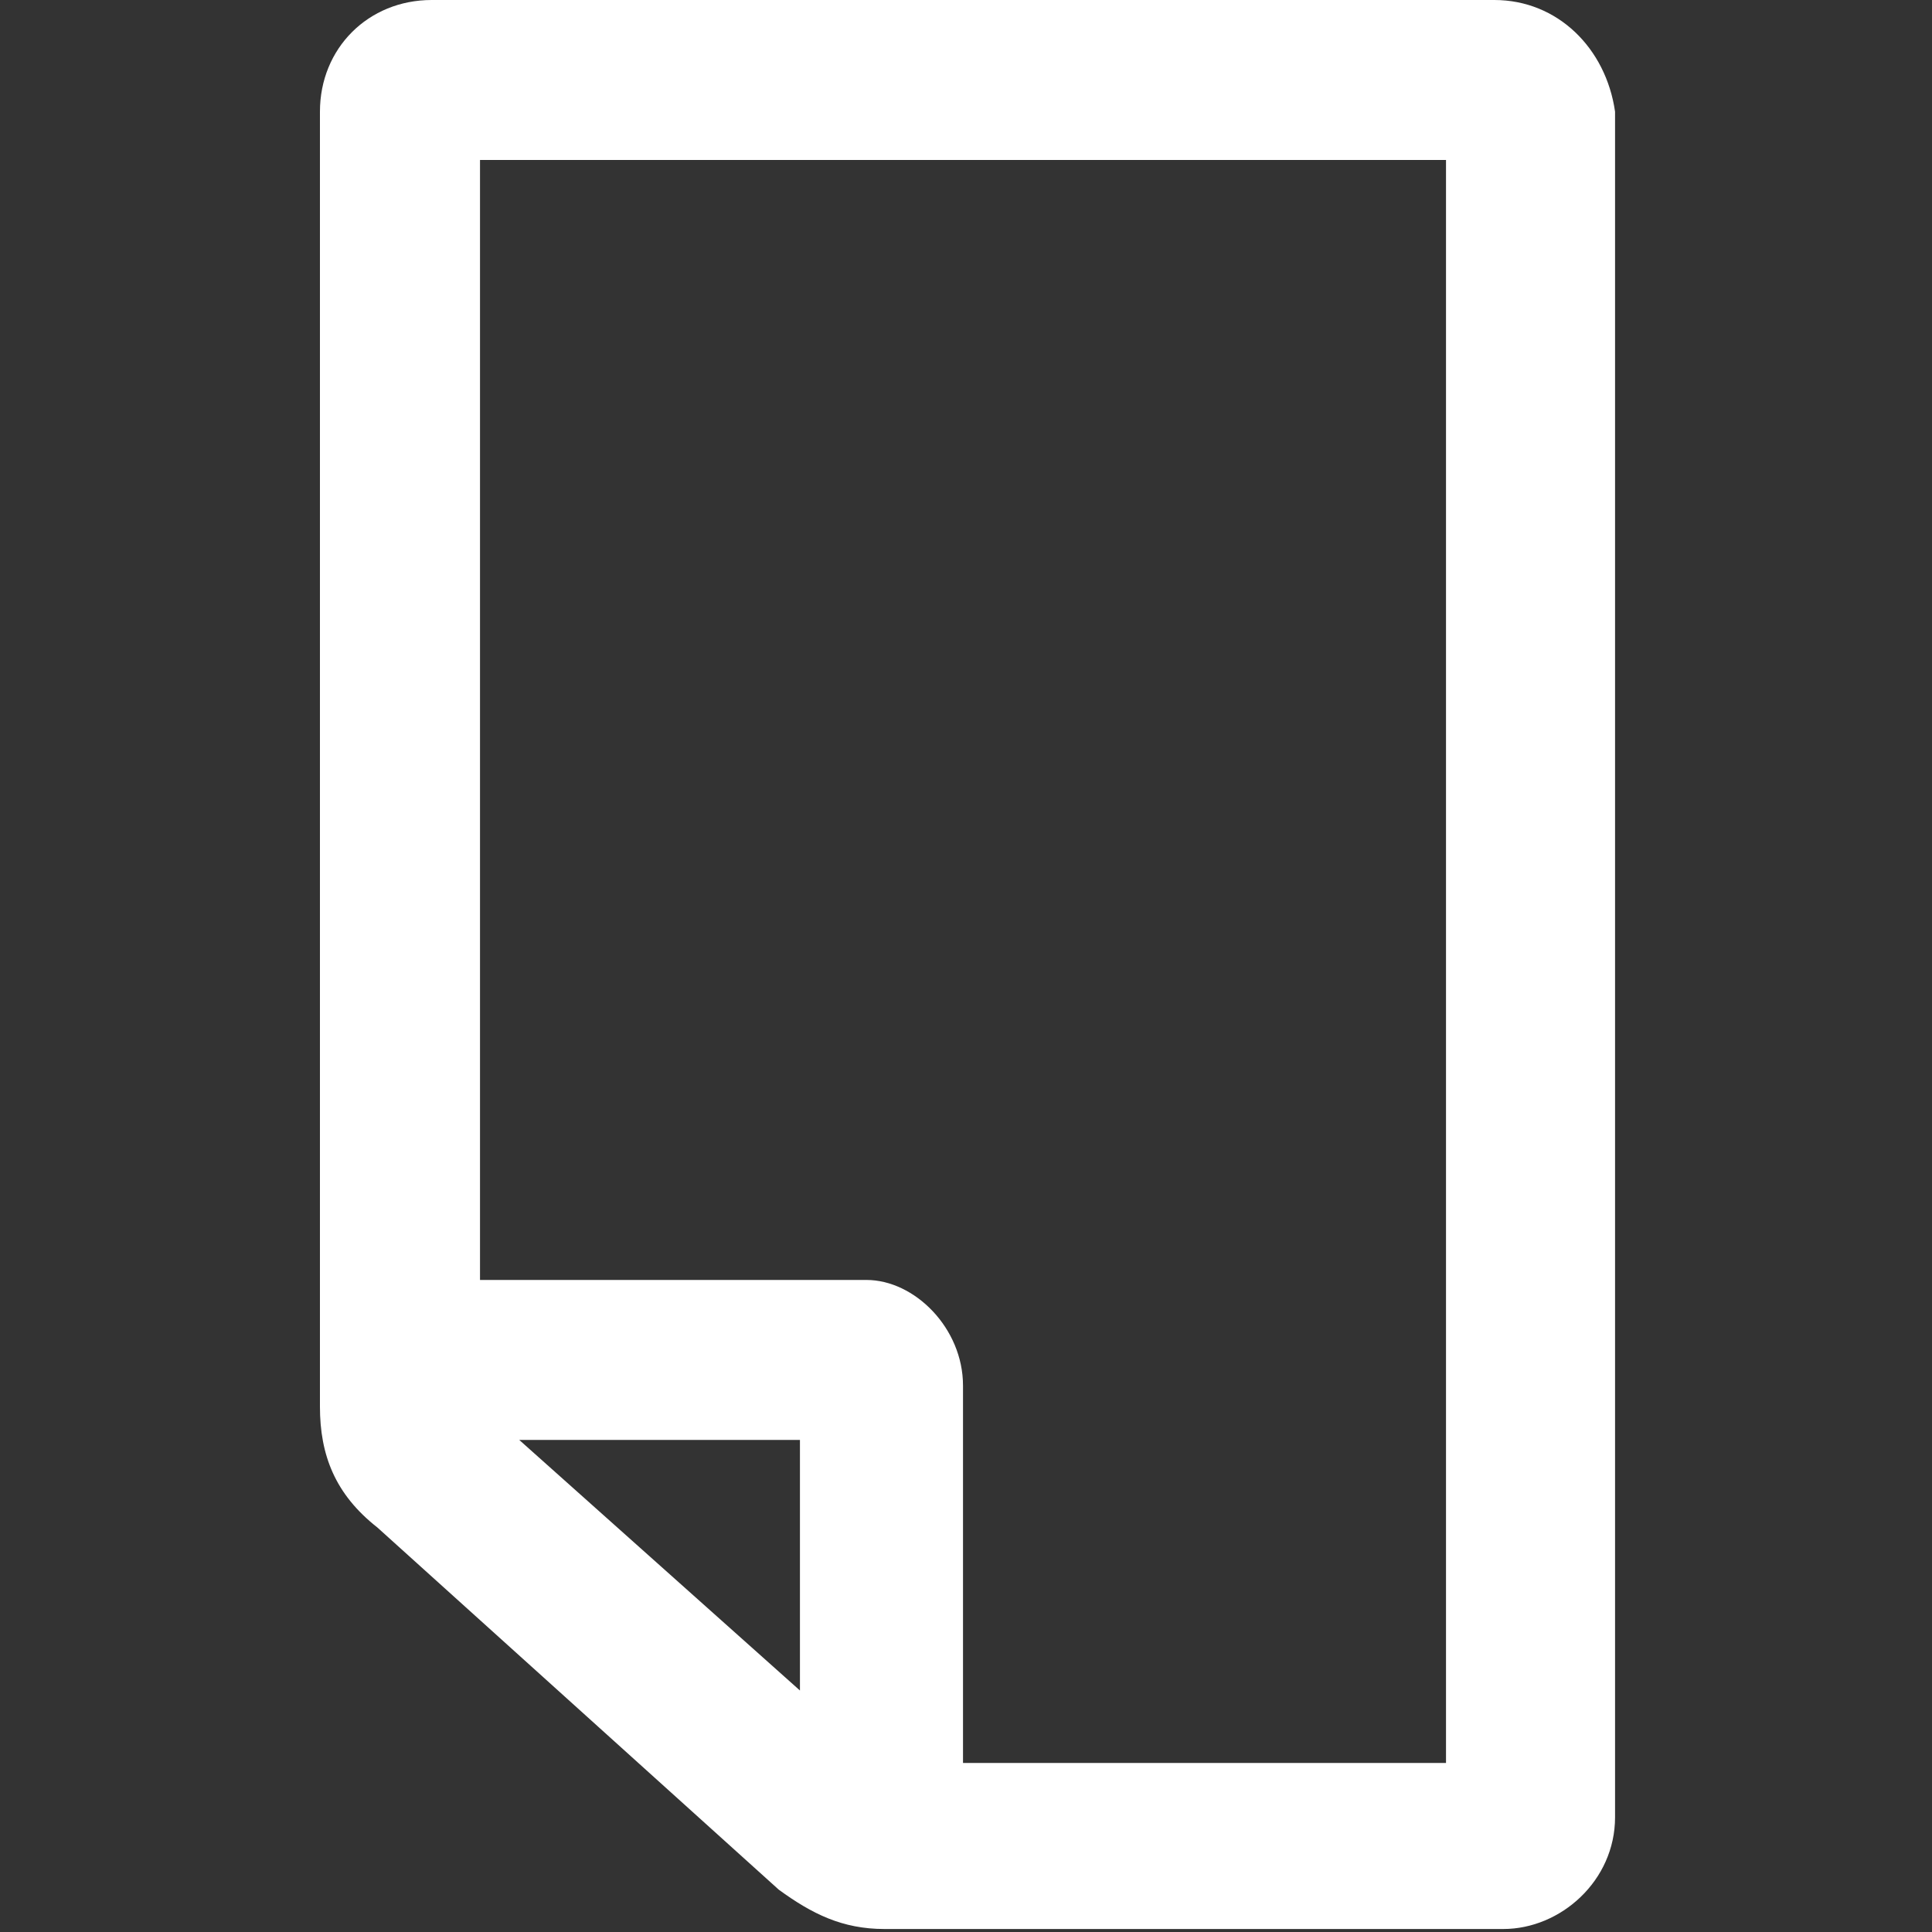 <svg width="20" height="20" viewBox="0 0 20 20" fill="none" xmlns="http://www.w3.org/2000/svg">
<rect x="0" y="0" width="20" height="20" fill="#333333" stroke="none"/>
<path d="M15.469 0H4.469C3.812 0 3.312 0.5 3.312 1.156V14.562C3.312 15.062 3.469 15.469 3.906 15.812L8.062 19.562C8.406 19.812 8.719 19.969 9.156 19.969H15.562C16.156 19.969 16.719 19.469 16.719 18.812V1.156C16.625 0.5 16.125 0 15.469 0ZM5.375 14.906H8.281V17.5L5.375 14.906ZM14.969 18.25H9.969V14.344C9.969 13.75 9.469 13.25 8.969 13.25H4.969V1.656H14.969V18.25Z" fill="white"/>
</svg>
